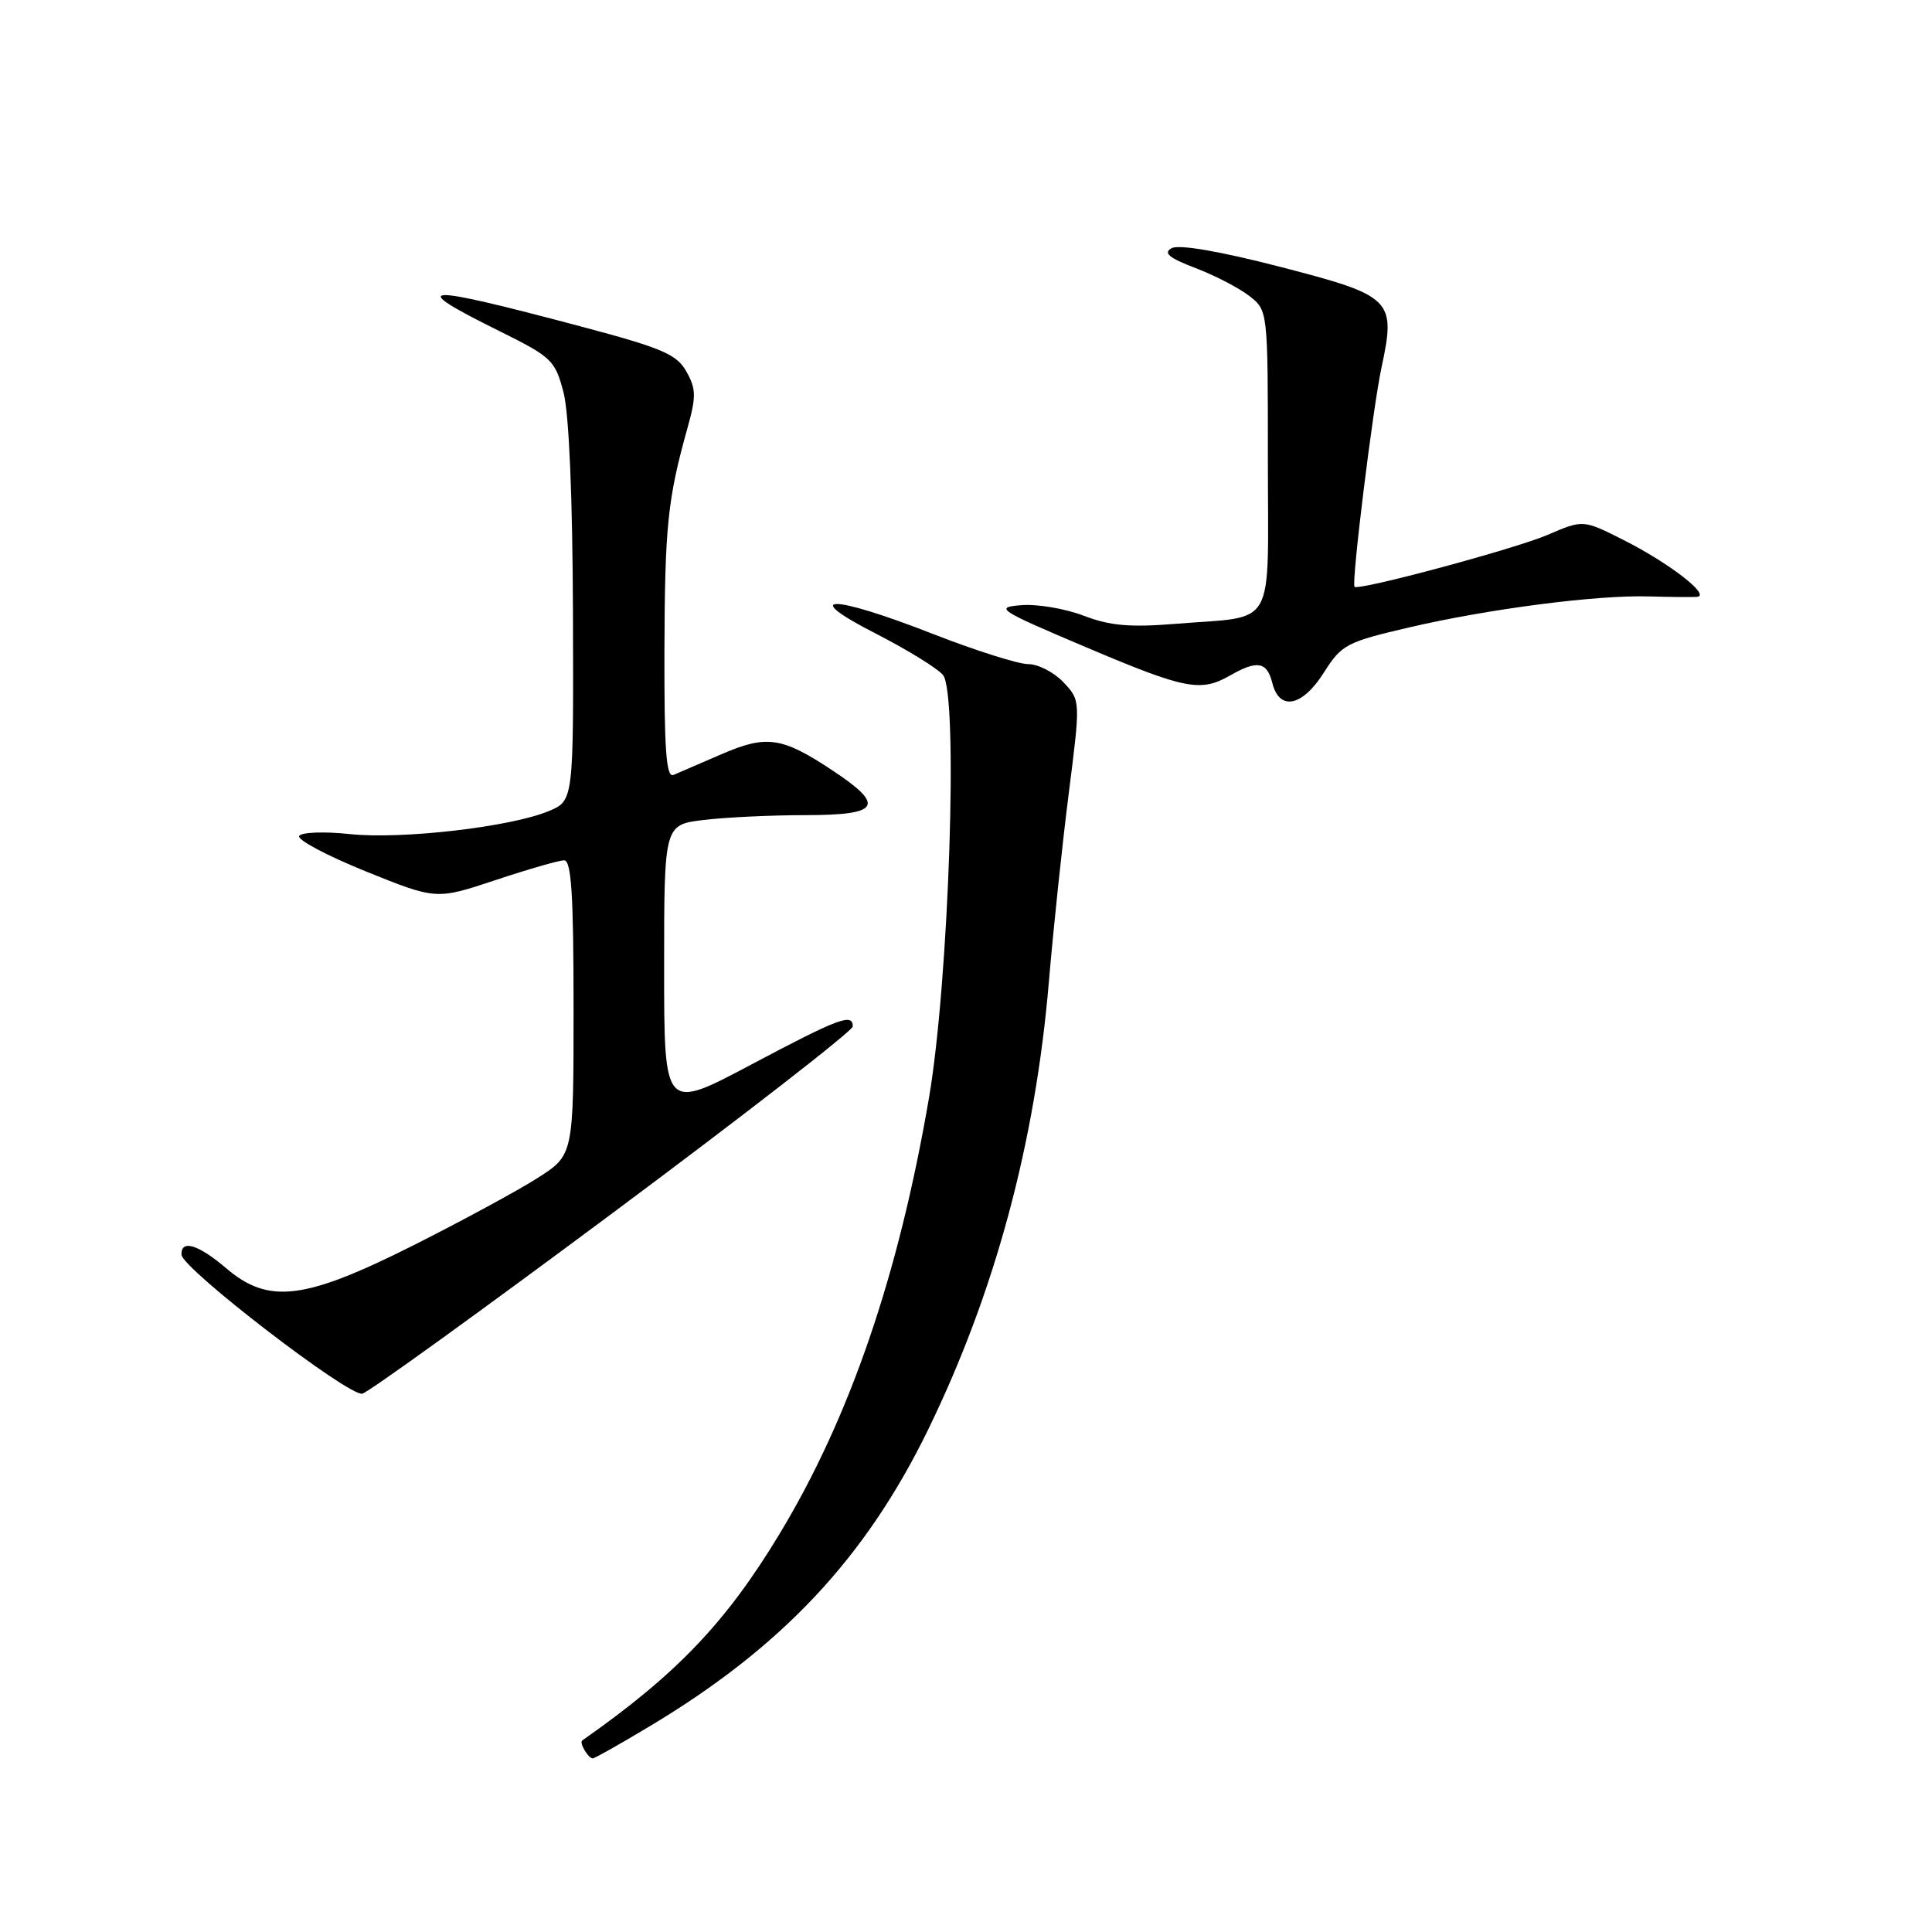 <?xml version="1.0" encoding="UTF-8" standalone="no"?>
<!DOCTYPE svg PUBLIC "-//W3C//DTD SVG 1.1//EN" "http://www.w3.org/Graphics/SVG/1.1/DTD/svg11.dtd" >
<svg xmlns="http://www.w3.org/2000/svg" xmlns:xlink="http://www.w3.org/1999/xlink" version="1.1" viewBox="0 0 256 256">
 <g >
 <path fill="currentColor"
d=" M 86.07 228.75 C 103.58 218.27 114.67 206.46 122.95 189.50 C 131.83 171.29 137.19 151.42 138.99 130.00 C 139.57 123.12 140.75 111.95 141.61 105.16 C 143.18 92.82 143.18 92.82 140.92 90.41 C 139.67 89.09 137.57 88.00 136.25 88.00 C 134.93 88.00 129.25 86.20 123.62 84.00 C 110.14 78.73 105.78 78.71 116.06 83.96 C 120.21 86.09 124.21 88.55 124.95 89.44 C 127.01 91.92 125.75 129.98 123.09 145.50 C 119.07 168.97 112.62 187.79 103.33 203.19 C 96.21 214.99 89.65 221.86 77.15 230.62 C 76.72 230.92 77.95 233.00 78.55 233.00 C 78.78 233.00 82.17 231.09 86.07 228.75 Z  M 81.26 160.67 C 98.72 147.67 113.00 136.57 113.00 136.01 C 113.00 134.21 111.18 134.89 99.49 141.09 C 88.00 147.18 88.00 147.18 88.00 128.23 C 88.00 109.28 88.00 109.28 93.25 108.65 C 96.14 108.30 102.21 108.01 106.75 108.01 C 116.64 108.00 117.37 106.76 110.27 102.06 C 103.62 97.65 101.57 97.35 95.62 99.93 C 92.80 101.15 89.94 102.39 89.25 102.68 C 88.28 103.10 88.01 99.47 88.04 86.36 C 88.09 69.72 88.46 66.14 91.10 56.69 C 92.26 52.55 92.24 51.52 90.95 49.23 C 89.67 46.94 87.74 46.12 76.98 43.26 C 55.53 37.56 53.67 37.67 66.23 43.90 C 73.11 47.31 73.56 47.74 74.67 52.00 C 75.40 54.80 75.87 65.87 75.92 81.30 C 76.00 106.10 76.00 106.10 72.72 107.47 C 67.68 109.58 53.21 111.25 46.35 110.52 C 42.97 110.16 39.95 110.27 39.64 110.77 C 39.34 111.26 43.30 113.37 48.44 115.45 C 57.80 119.23 57.80 119.23 65.65 116.62 C 69.97 115.18 74.07 114.00 74.75 114.00 C 75.71 114.00 76.00 118.60 76.00 133.52 C 76.00 153.04 76.00 153.04 71.25 156.08 C 68.64 157.75 61.18 161.79 54.68 165.06 C 40.32 172.27 35.58 172.84 29.96 168.04 C 26.28 164.90 23.97 164.20 24.05 166.25 C 24.11 168.08 46.24 185.09 48.01 184.67 C 48.84 184.47 63.80 173.67 81.26 160.67 Z  M 175.44 89.09 C 177.76 85.42 178.42 85.07 186.70 83.14 C 197.24 80.68 211.61 78.82 218.50 79.03 C 221.25 79.11 224.10 79.13 224.83 79.09 C 226.80 78.96 221.26 74.65 215.14 71.56 C 209.77 68.85 209.77 68.85 205.10 70.86 C 200.79 72.72 179.92 78.33 179.48 77.75 C 179.06 77.19 181.90 54.11 183.05 48.73 C 184.99 39.66 184.53 39.21 169.56 35.34 C 161.53 33.27 156.19 32.36 155.24 32.89 C 154.10 33.52 154.90 34.18 158.44 35.53 C 161.03 36.52 164.24 38.19 165.57 39.24 C 168.00 41.14 168.00 41.18 168.00 60.96 C 168.00 83.84 169.29 81.55 155.78 82.66 C 149.74 83.15 147.08 82.92 143.58 81.58 C 141.12 80.64 137.39 80.01 135.30 80.19 C 131.74 80.48 132.27 80.83 143.88 85.75 C 157.08 91.35 159.08 91.74 163.00 89.50 C 166.60 87.44 167.88 87.67 168.59 90.50 C 169.53 94.26 172.57 93.64 175.44 89.09 Z "/>
</g>
</svg>